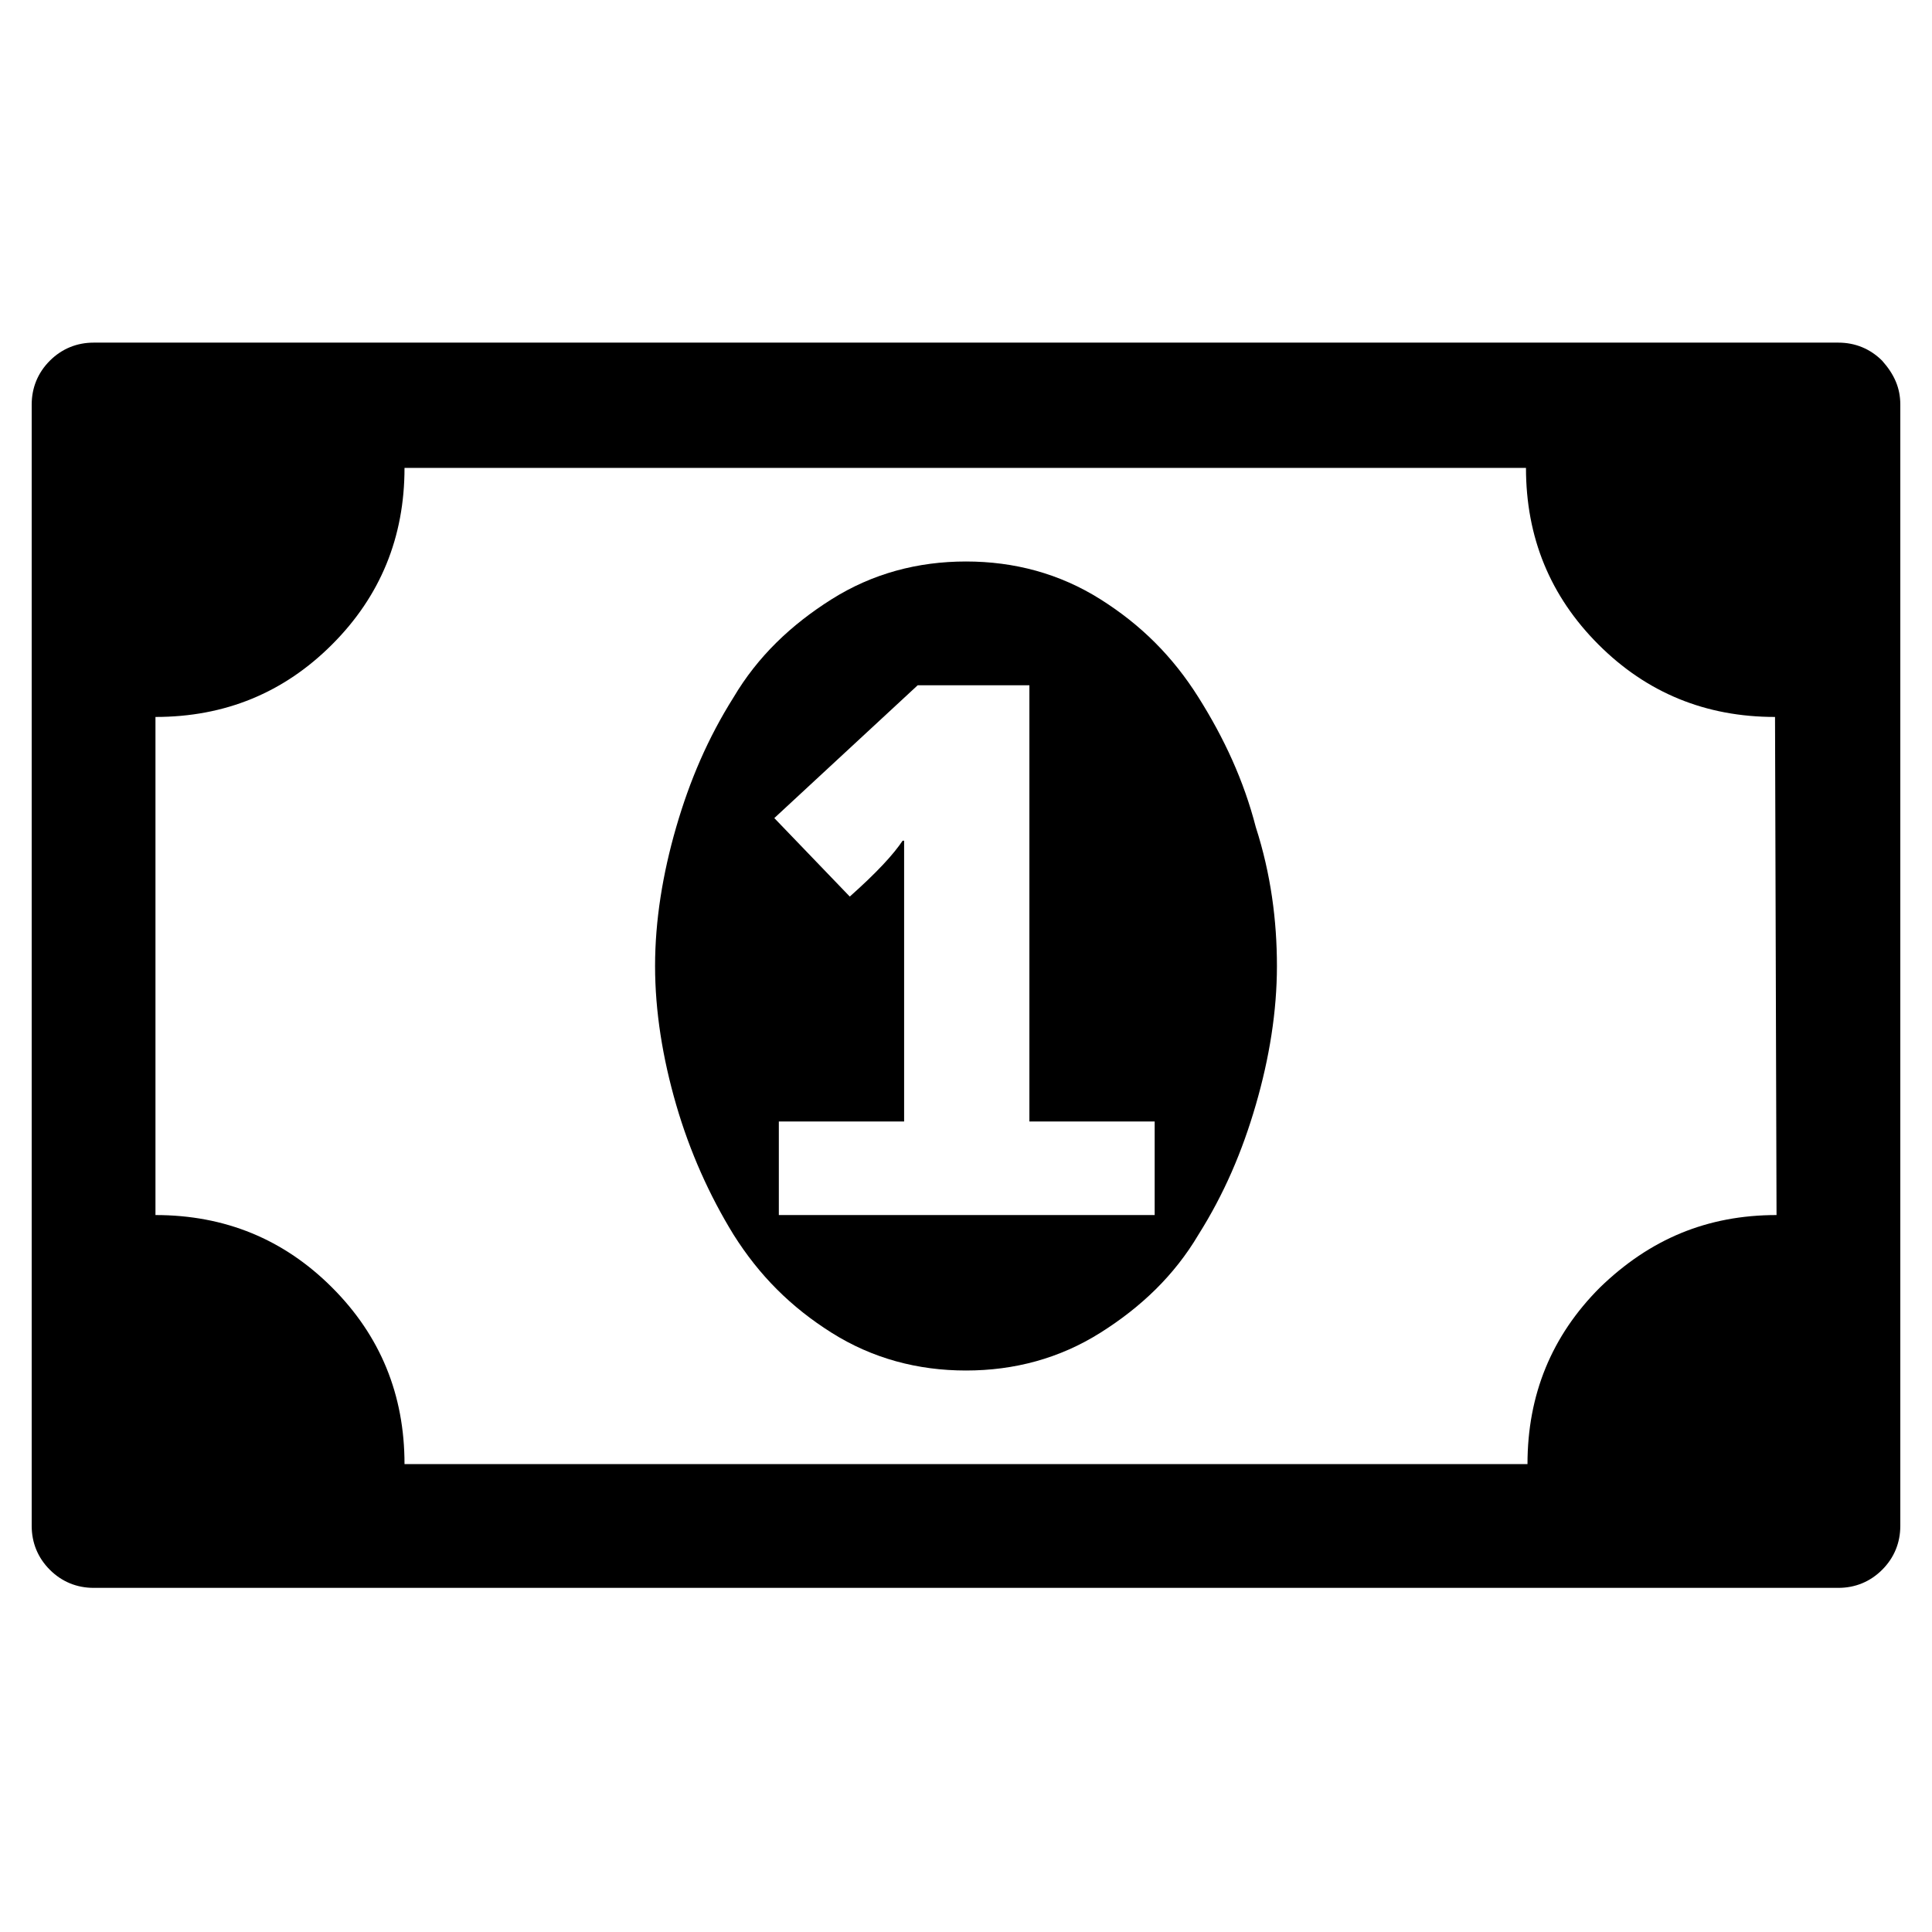 <?xml version="1.0" encoding="utf-8"?>
<!-- Generator: Adobe Illustrator 20.1.0, SVG Export Plug-In . SVG Version: 6.00 Build 0)  -->
<svg version="1.1" id="Layer_1" xmlns="http://www.w3.org/2000/svg" xmlns:xlink="http://www.w3.org/1999/xlink" x="0px" y="0px"
	 viewBox="0 0 128 128" style="enable-background:new 0 0 128 128;" xml:space="preserve">
<g>
	<g>
		<path d="M124.7,23.9c-0.8-0.8-1.8-1.2-2.9-1.2H6.2c-1.1,0-2.1,0.4-2.9,1.2c-0.8,0.8-1.2,1.8-1.2,2.9v74.3c0,1.1,0.4,2.1,1.2,2.9
			c0.8,0.8,1.8,1.2,2.9,1.2h115.6c1.1,0,2.1-0.4,2.9-1.2c0.8-0.8,1.2-1.8,1.2-2.9V26.8C125.9,25.7,125.5,24.8,124.7,23.9z
			 M117.7,80.5c-4.6,0-8.4,1.6-11.7,4.8c-3.2,3.2-4.8,7.1-4.8,11.7H26.8c0-4.6-1.6-8.5-4.8-11.7c-3.2-3.2-7.1-4.8-11.7-4.8v-33
			c4.6,0,8.5-1.6,11.7-4.8c3.2-3.2,4.8-7.1,4.8-11.7h74.3c0,4.6,1.6,8.5,4.8,11.7c3.2,3.2,7.1,4.8,11.7,4.8L117.7,80.5L117.7,80.5z"
			/>
		<path d="M79.4,46.2c-1.7-2.7-3.8-4.8-6.5-6.5c-2.7-1.7-5.7-2.5-8.9-2.5c-3.2,0-6.2,0.8-8.9,2.5c-2.7,1.7-4.9,3.8-6.5,6.5
			c-1.7,2.7-2.9,5.5-3.8,8.6c-0.9,3.1-1.4,6.2-1.4,9.2c0,3,0.5,6.1,1.4,9.2c0.9,3.1,2.2,6,3.8,8.6c1.7,2.7,3.8,4.8,6.5,6.5
			c2.7,1.7,5.7,2.5,8.9,2.5s6.2-0.8,8.9-2.5c2.7-1.7,4.9-3.8,6.5-6.5c1.7-2.7,2.9-5.5,3.8-8.6c0.9-3.1,1.4-6.2,1.4-9.2
			c0-3-0.4-6.1-1.4-9.2C82.4,51.7,81.1,48.9,79.4,46.2z M76.4,80.5H51.6v-6.2h8.3V55.7h-0.1c-0.6,0.9-1.7,2.1-3.5,3.7l-5-5.2
			l9.5-8.8h7.4v28.9h8.3V80.5z"/>
	</g>
</g>
</svg>
